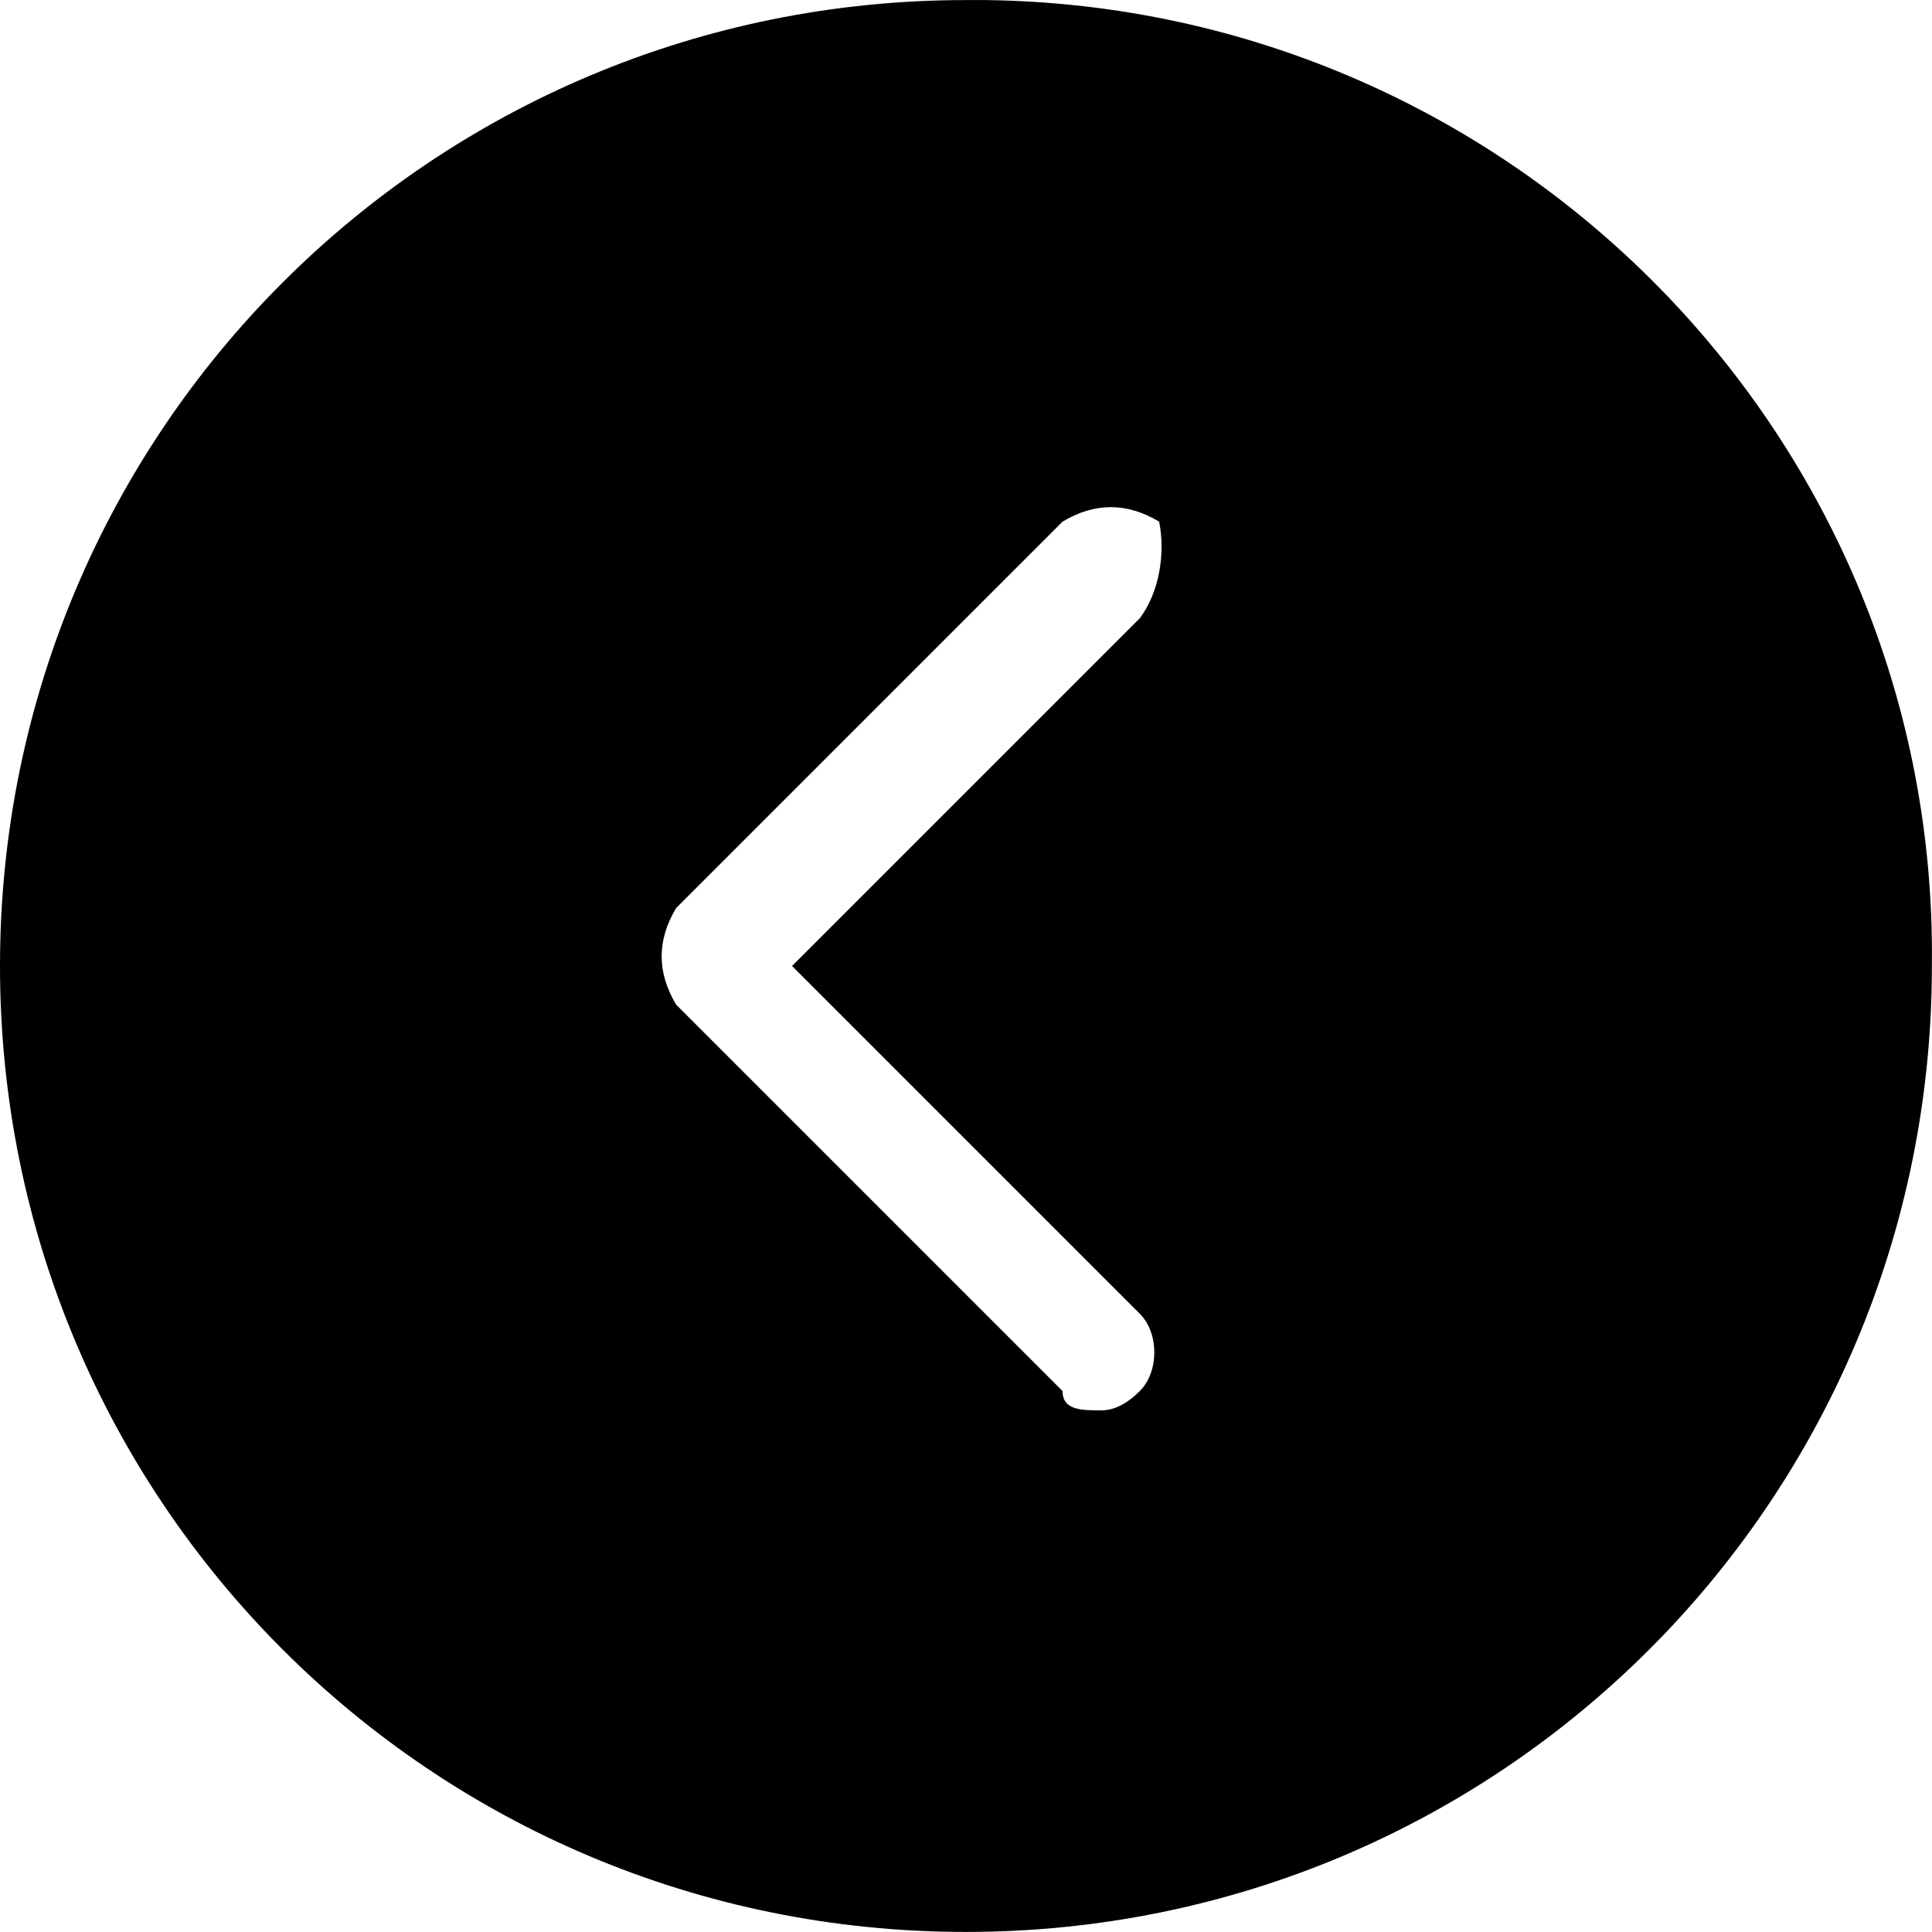 <!-- Generated by IcoMoon.io -->
<svg version="1.1" xmlns="http://www.w3.org/2000/svg" width="32" height="32" viewBox="0 0 32 32">
<title>back</title>
<path d="M15.999 0.001c-8.853 0-15.999 7.146-15.999 15.999s7.146 15.999 15.999 15.999 15.999-7.146 15.999-15.999c0.107-8.746-6.933-15.893-15.679-15.999-0.107 0-0.213 0-0.32 0v0zM18.879 21.76c0.32 0.32 0.32 0.96 0 1.28-0.213 0.213-0.427 0.32-0.64 0.32-0.32 0-0.64 0-0.64-0.32l-6.4-6.4c-0.32-0.533-0.32-1.067 0-1.6l6.4-6.4c0.533-0.32 1.067-0.32 1.6 0 0.107 0.533 0 1.173-0.32 1.6l-5.76 5.76 5.76 5.76z"></path>
</svg>
